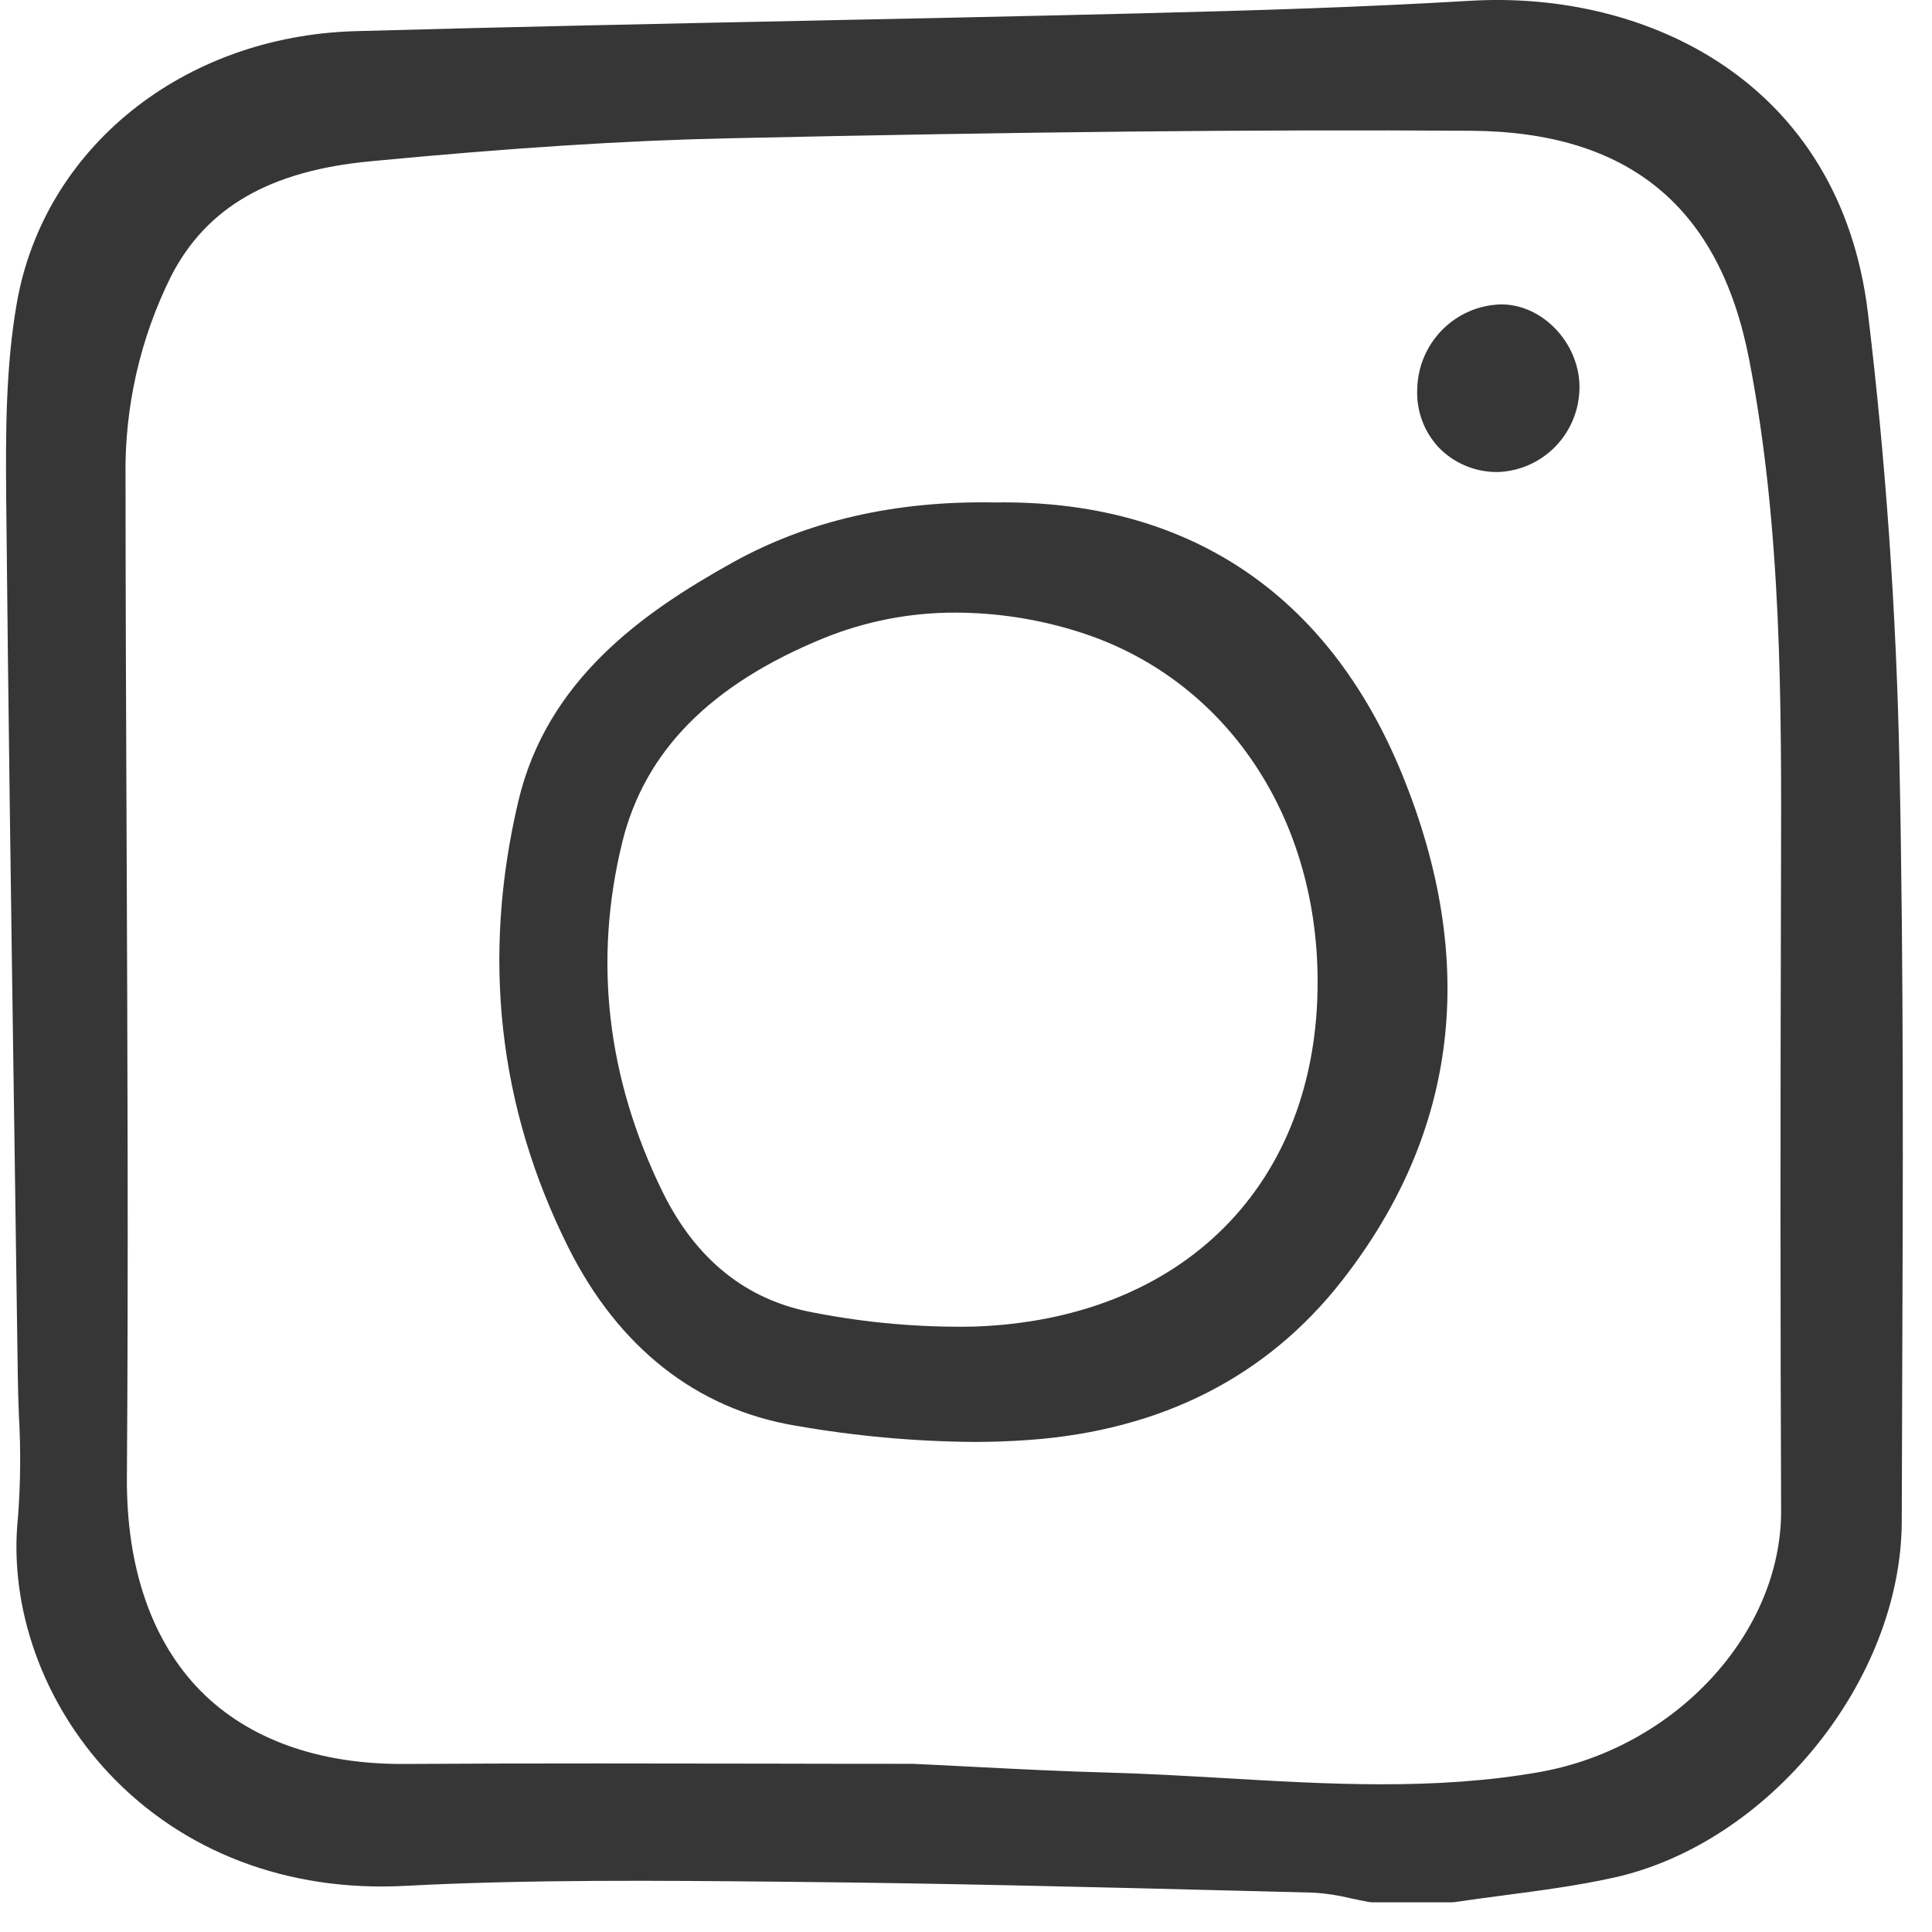 <svg width="41" height="41" viewBox="0 0 41 41" fill="none" xmlns="http://www.w3.org/2000/svg">
<path d="M39.64 6.639C39.05 1.753 34.971 -0.208 31.193 0.017C28.951 0.15 26.73 0.221 24.086 0.286C21.69 0.345 19.233 0.396 17.065 0.441C13.955 0.506 10.739 0.572 7.545 0.661C3.878 0.764 0.922 3.145 0.353 6.453C0.125 7.78 0.118 9.12 0.132 10.607C0.174 14.952 0.237 19.341 0.298 23.587L0.305 24.046C0.329 25.754 0.353 27.462 0.377 29.17C0.381 29.457 0.39 29.746 0.401 30.034L0.402 30.057C0.443 30.772 0.436 31.489 0.381 32.202C0.183 34.108 0.907 36.14 2.316 37.638C3.883 39.302 6.103 40.148 8.57 40.022C11.262 39.881 14.007 39.908 16.662 39.934L16.855 39.936C20.006 39.966 23.21 40.047 26.313 40.125L27.878 40.165C28.141 40.181 28.402 40.22 28.659 40.284C28.793 40.313 28.927 40.341 29.061 40.365C29.081 40.368 29.1 40.37 29.119 40.37H30.817C30.834 40.37 30.851 40.368 30.867 40.366C31.206 40.316 31.547 40.27 31.887 40.226L31.913 40.222C32.674 40.122 33.462 40.019 34.23 39.85C37.542 39.125 40.348 35.661 40.358 32.287C40.36 31.492 40.363 30.697 40.366 29.902L40.367 29.502C40.384 25.144 40.402 20.637 40.309 16.199C40.242 12.971 40.016 9.754 39.64 6.639ZM37.798 32.052C37.808 34.658 35.554 37.098 32.665 37.607C30.452 37.996 28.19 37.864 26.002 37.736C25.19 37.689 24.35 37.64 23.516 37.617C22.568 37.592 21.603 37.543 20.665 37.495L20.582 37.491C20.178 37.47 19.774 37.449 19.373 37.431H19.355C18.334 37.431 17.313 37.43 16.291 37.427C15.106 37.425 13.902 37.423 12.693 37.423C11.103 37.423 9.796 37.426 8.578 37.434H8.525C6.738 37.434 5.265 36.9 4.263 35.889C3.222 34.837 2.679 33.267 2.693 31.348C2.725 26.834 2.705 22.264 2.687 17.845C2.676 15.322 2.665 12.713 2.664 10.135C2.639 8.65 2.972 7.181 3.634 5.855C4.385 4.398 5.727 3.625 7.857 3.423C10.845 3.138 13.257 2.983 15.445 2.935C21.765 2.796 26.628 2.746 31.213 2.775C34.558 2.796 36.49 4.382 37.119 7.626C37.816 11.221 37.806 14.916 37.796 18.491L37.795 18.794C37.781 23.864 37.782 28.077 37.798 32.052H37.798Z" fill="#363636"/>
<path d="M21.1 10.663C19.004 10.623 17.138 11.053 15.553 11.934C13.643 12.995 11.609 14.427 11 17.002C10.218 20.312 10.574 23.497 12.059 26.468C13.122 28.596 14.788 29.905 16.878 30.254C18.128 30.474 19.395 30.59 20.664 30.6C21.062 30.6 21.457 30.586 21.837 30.558C24.65 30.354 26.885 29.216 28.479 27.178C30.948 24.02 31.377 20.406 29.756 16.434C28.188 12.593 25.188 10.597 21.1 10.663ZM27.962 20.812C27.974 25.128 25.104 28.01 20.65 28.153C19.517 28.173 18.385 28.073 17.272 27.856C15.848 27.598 14.767 26.734 14.058 25.288C12.877 22.874 12.59 20.379 13.206 17.872C13.681 15.941 15.079 14.524 17.482 13.542C18.375 13.18 19.329 12.996 20.291 13.001C21.125 13.004 21.953 13.127 22.753 13.366C25.907 14.292 27.952 17.214 27.962 20.812Z" fill="#363636"/>
<path d="M31.898 6.46H31.851C31.384 6.472 30.94 6.664 30.61 6.996C30.28 7.328 30.088 7.776 30.076 8.246C30.064 8.475 30.099 8.704 30.177 8.919C30.256 9.135 30.378 9.331 30.534 9.498C30.697 9.666 30.892 9.798 31.108 9.887C31.323 9.976 31.554 10.02 31.787 10.017C32.246 10.002 32.682 9.809 33.005 9.479C33.327 9.149 33.511 8.707 33.519 8.244C33.534 7.319 32.777 6.486 31.898 6.46Z" fill="#363636"/>
</svg>
